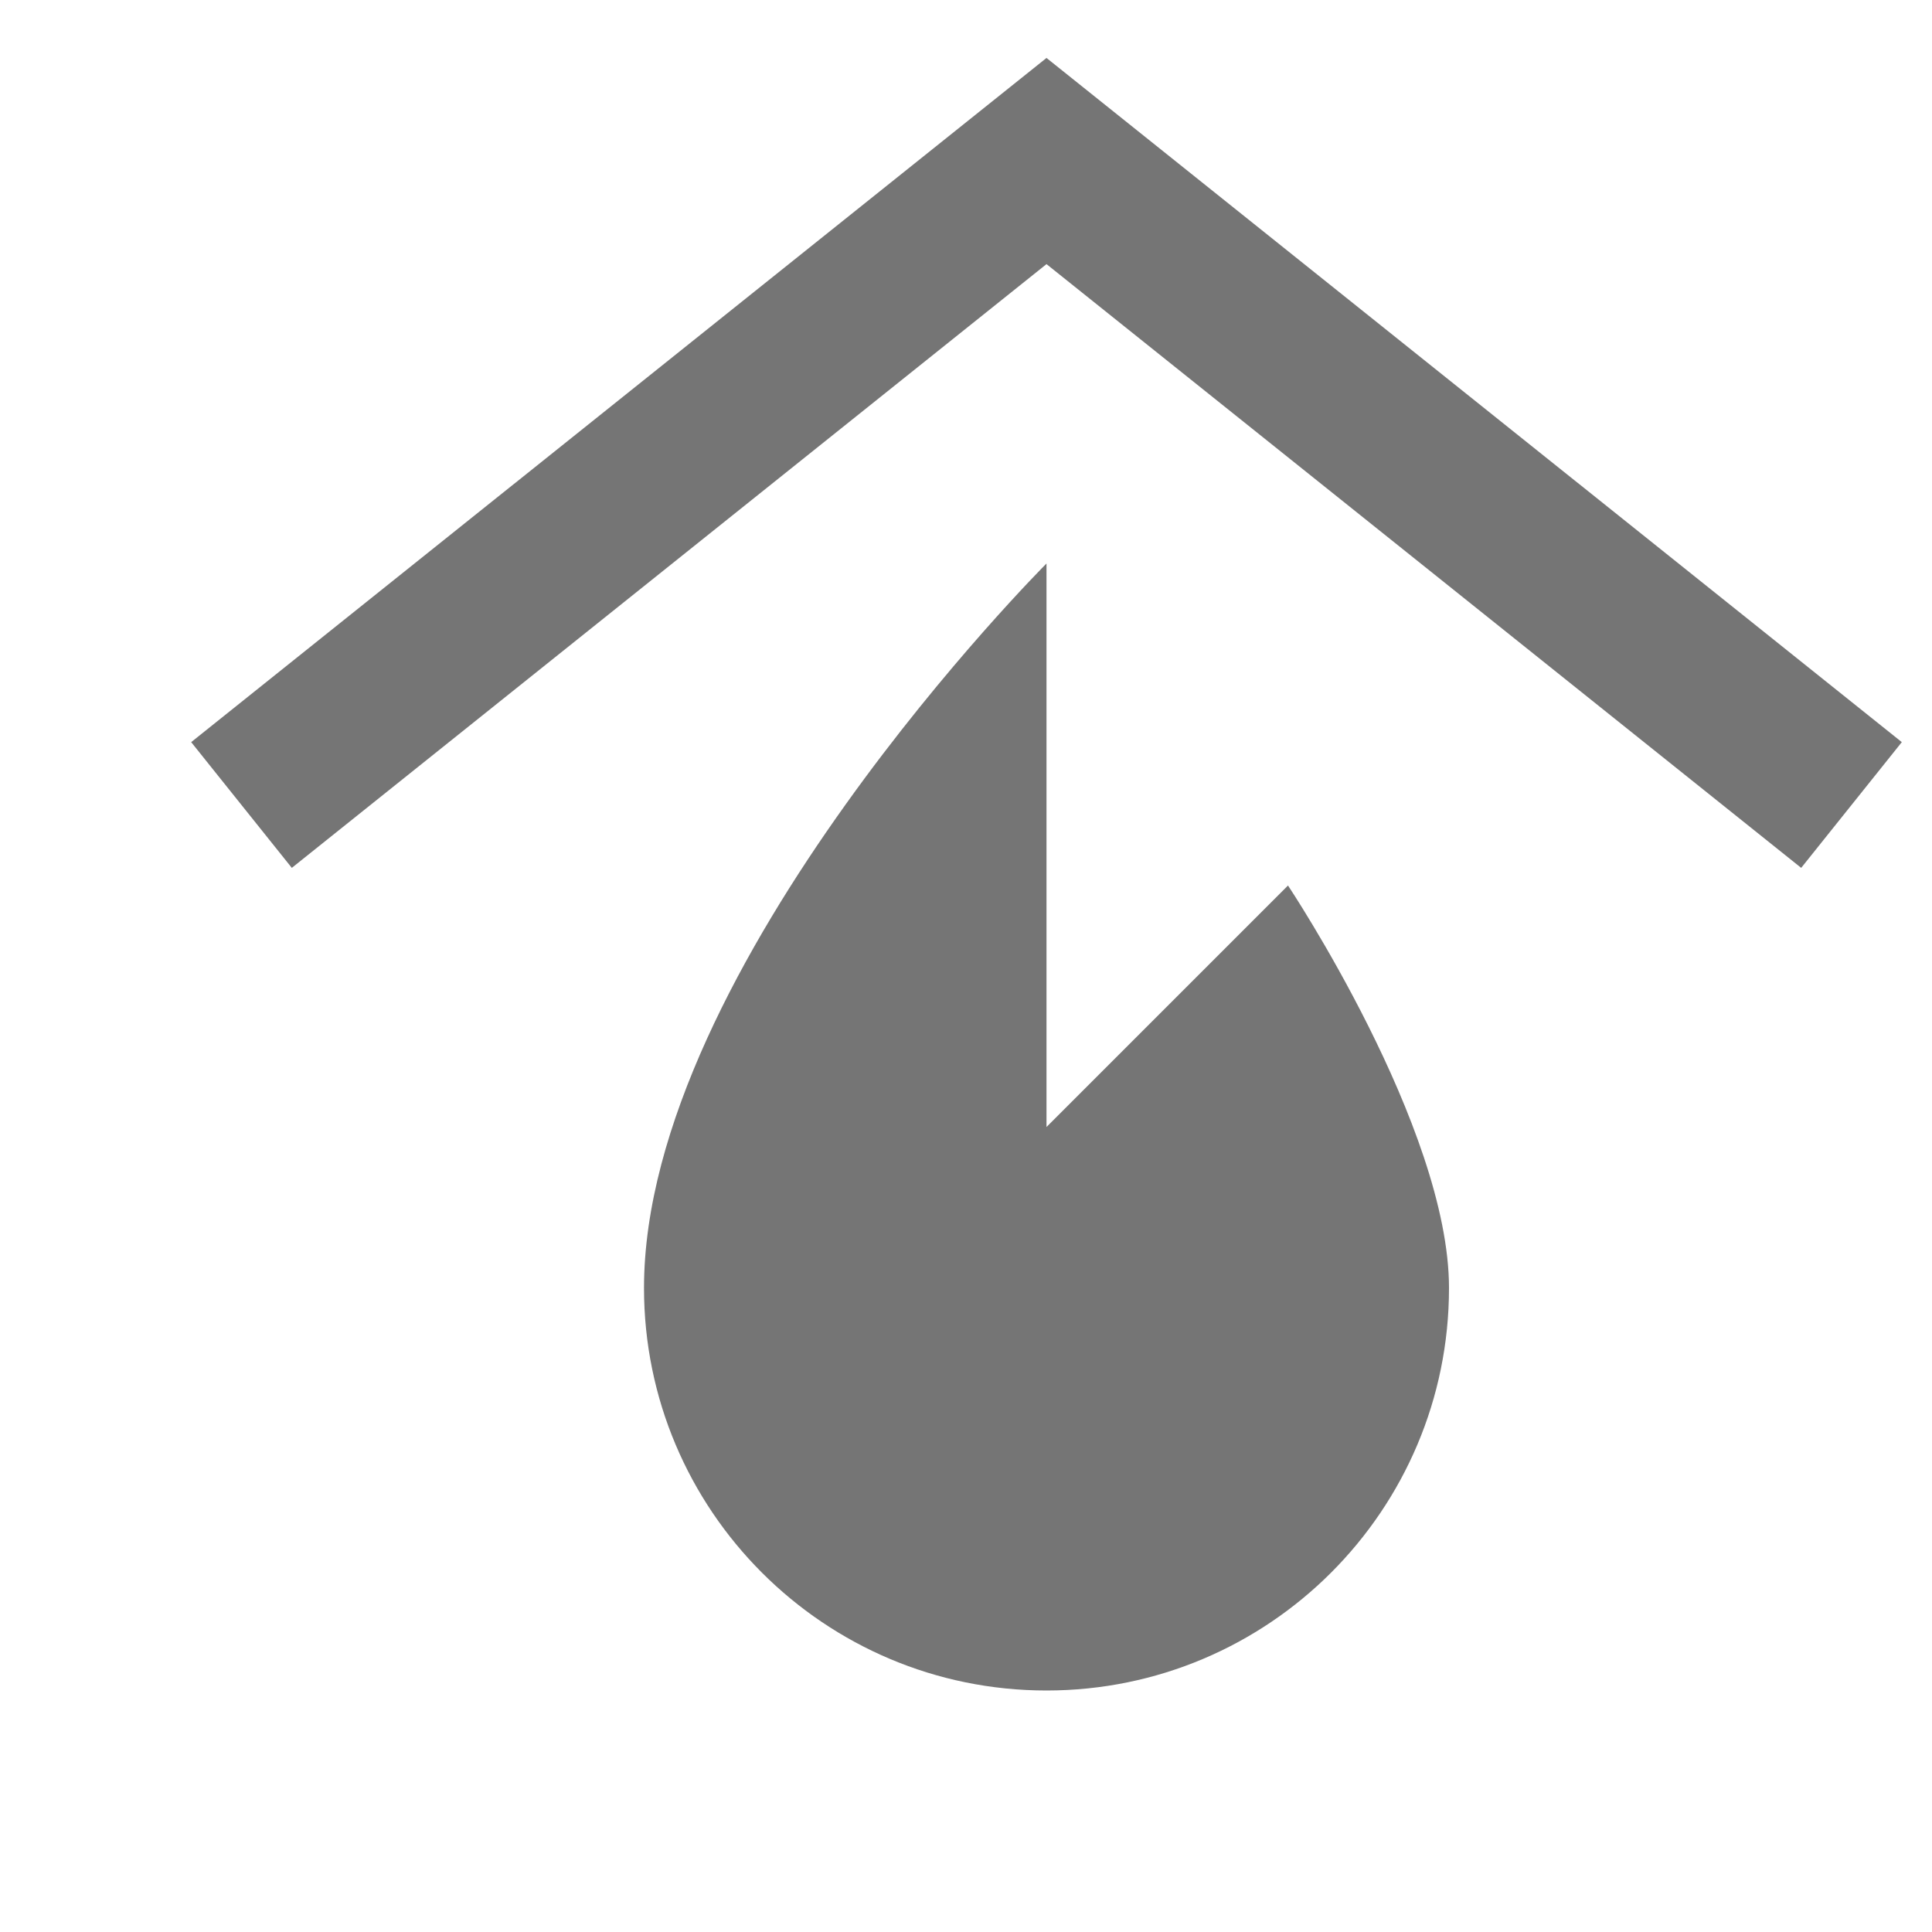 <?xml version="1.0" encoding="utf-8"?>
<!-- Generator: Adobe Illustrator 17.1.0, SVG Export Plug-In . SVG Version: 6.00 Build 0)  -->
<!DOCTYPE svg PUBLIC "-//W3C//DTD SVG 1.1//EN" "http://www.w3.org/Graphics/SVG/1.1/DTD/svg11.dtd">
<svg version="1.1" xmlns="http://www.w3.org/2000/svg" xmlns:xlink="http://www.w3.org/1999/xlink" x="0px" y="0px" width="24px"
	 height="24px" viewBox="0 0 24 24" enable-background="new 0 0 24 24" xml:space="preserve">
<g id="Frame_-_24px">
	<rect x="0" y="0.001" fill="none" width="24" height="24.001"/>
</g>
<g id="Filled_Icons">
	<g>
		<polygon fill="#757575" points="13,0.72 2.375,9.219 3.625,10.781 13,3.281 22.375,10.781 23.625,9.219 		"/>
		<path fill="#757575" d="M13,14V7c0,0-5,5-5,9c0,2.761,2.238,5,5,5s5-2.239,5-5c0-2-2-5-2-5L13,14z"/>
	</g>
</g>
</svg>
